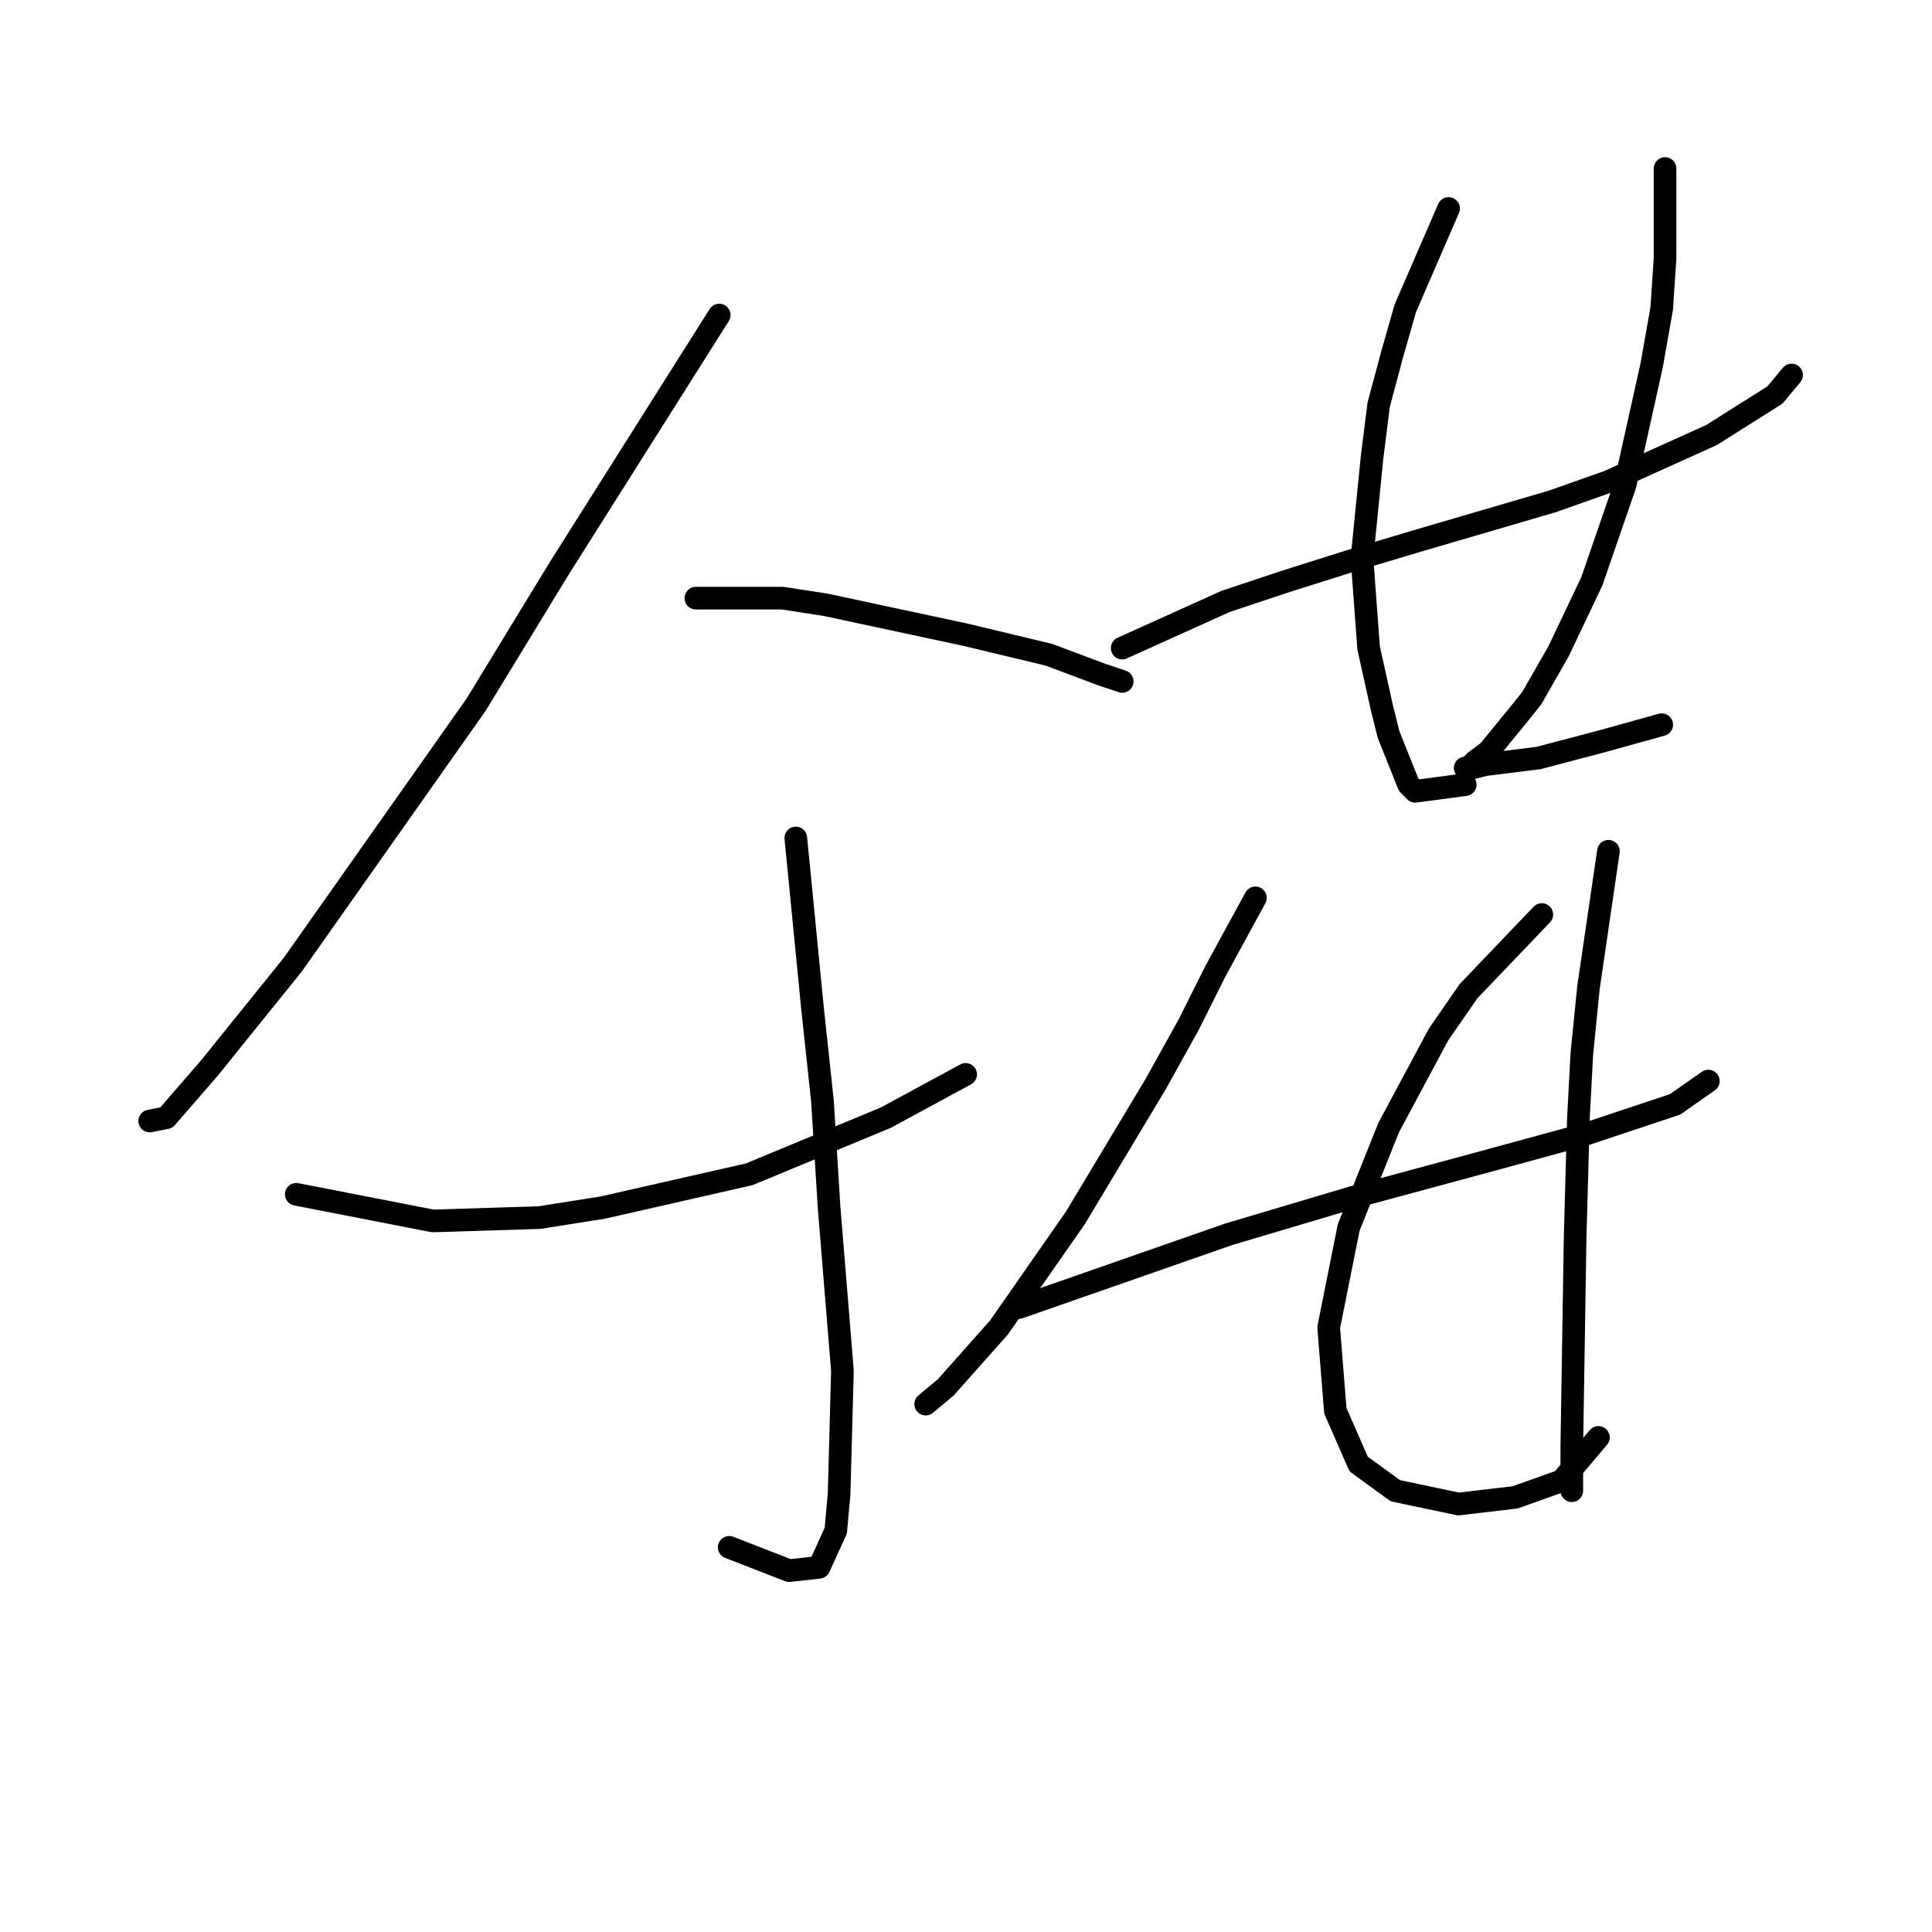 <?xml version="1.0" standalone="no"?>
    <svg width="256" height="256" xmlns="http://www.w3.org/2000/svg" version="1.1">
    <polyline stroke="black" stroke-width="3" stroke-linecap="round" fill="transparent" stroke-linejoin="round" points="95.298 41.747 74.116 75.286 63.083 93.379 38.812 127.8 27.78 141.481 22.043 148.1 19.836 148.541 19.836 148.541 " />
        <polyline stroke="black" stroke-width="3" stroke-linecap="round" fill="transparent" stroke-linejoin="round" points="92.209 79.257 103.683 79.257 109.42 80.14 121.776 82.788 127.954 84.112 138.987 86.76 146.048 89.407 148.695 90.29 148.695 90.29 " />
        <polyline stroke="black" stroke-width="3" stroke-linecap="round" fill="transparent" stroke-linejoin="round" points="105.448 111.031 107.655 133.537 108.979 145.894 109.861 160.015 111.626 181.639 111.185 197.967 110.744 202.821 108.537 207.675 104.566 208.117 96.622 205.028 96.622 205.028 " />
        <polyline stroke="black" stroke-width="3" stroke-linecap="round" fill="transparent" stroke-linejoin="round" points="39.253 158.25 57.347 161.78 71.468 161.339 79.853 160.015 99.27 155.602 117.363 148.1 127.954 142.363 127.954 142.363 " />
        <polyline stroke="black" stroke-width="3" stroke-linecap="round" fill="transparent" stroke-linejoin="round" points="166.347 118.974 161.052 128.683 157.521 135.744 153.108 143.687 142.517 161.339 132.367 175.902 125.307 183.845 122.659 186.052 122.659 186.052 " />
        <polyline stroke="black" stroke-width="3" stroke-linecap="round" fill="transparent" stroke-linejoin="round" points="148.695 85.877 162.376 79.699 170.319 77.051 178.704 74.403 187.53 71.755 205.623 66.46 213.125 63.812 226.805 57.634 235.19 52.338 237.396 49.69 237.396 49.69 " />
        <polyline stroke="black" stroke-width="3" stroke-linecap="round" fill="transparent" stroke-linejoin="round" points="191.943 27.626 186.206 40.865 184.441 47.043 182.675 53.662 181.793 60.723 180.469 73.962 181.352 85.877 183.117 93.82 183.999 97.351 186.647 103.97 187.53 104.853 194.149 103.97 194.149 103.97 " />
        <polyline stroke="black" stroke-width="3" stroke-linecap="round" fill="transparent" stroke-linejoin="round" points="220.627 22.33 220.627 34.245 220.186 40.865 218.862 48.367 215.332 64.253 210.919 77.051 206.506 86.318 202.975 92.496 201.21 94.703 197.238 99.557 195.473 100.881 194.591 101.764 194.149 101.764 195.032 101.764 196.797 101.322 203.858 100.44 212.242 98.233 220.186 96.027 220.186 96.027 " />
        <polyline stroke="black" stroke-width="3" stroke-linecap="round" fill="transparent" stroke-linejoin="round" points="135.015 173.254 162.817 163.546 179.145 158.691 195.473 154.278 210.036 150.307 221.951 146.335 226.364 143.246 226.364 143.246 " />
        <polyline stroke="black" stroke-width="3" stroke-linecap="round" fill="transparent" stroke-linejoin="round" points="204.299 121.181 194.591 131.331 190.619 137.068 183.999 149.424 178.704 162.663 176.056 175.902 176.939 186.934 180.028 193.995 184.882 197.526 193.267 199.291 200.769 198.408 206.947 196.202 211.801 190.465 211.801 190.465 " />
        <polyline stroke="black" stroke-width="3" stroke-linecap="round" fill="transparent" stroke-linejoin="round" points="213.125 112.796 210.477 130.889 209.595 139.715 209.153 148.1 208.712 163.987 208.271 191.789 208.271 197.526 208.271 197.526 " />
        </svg>